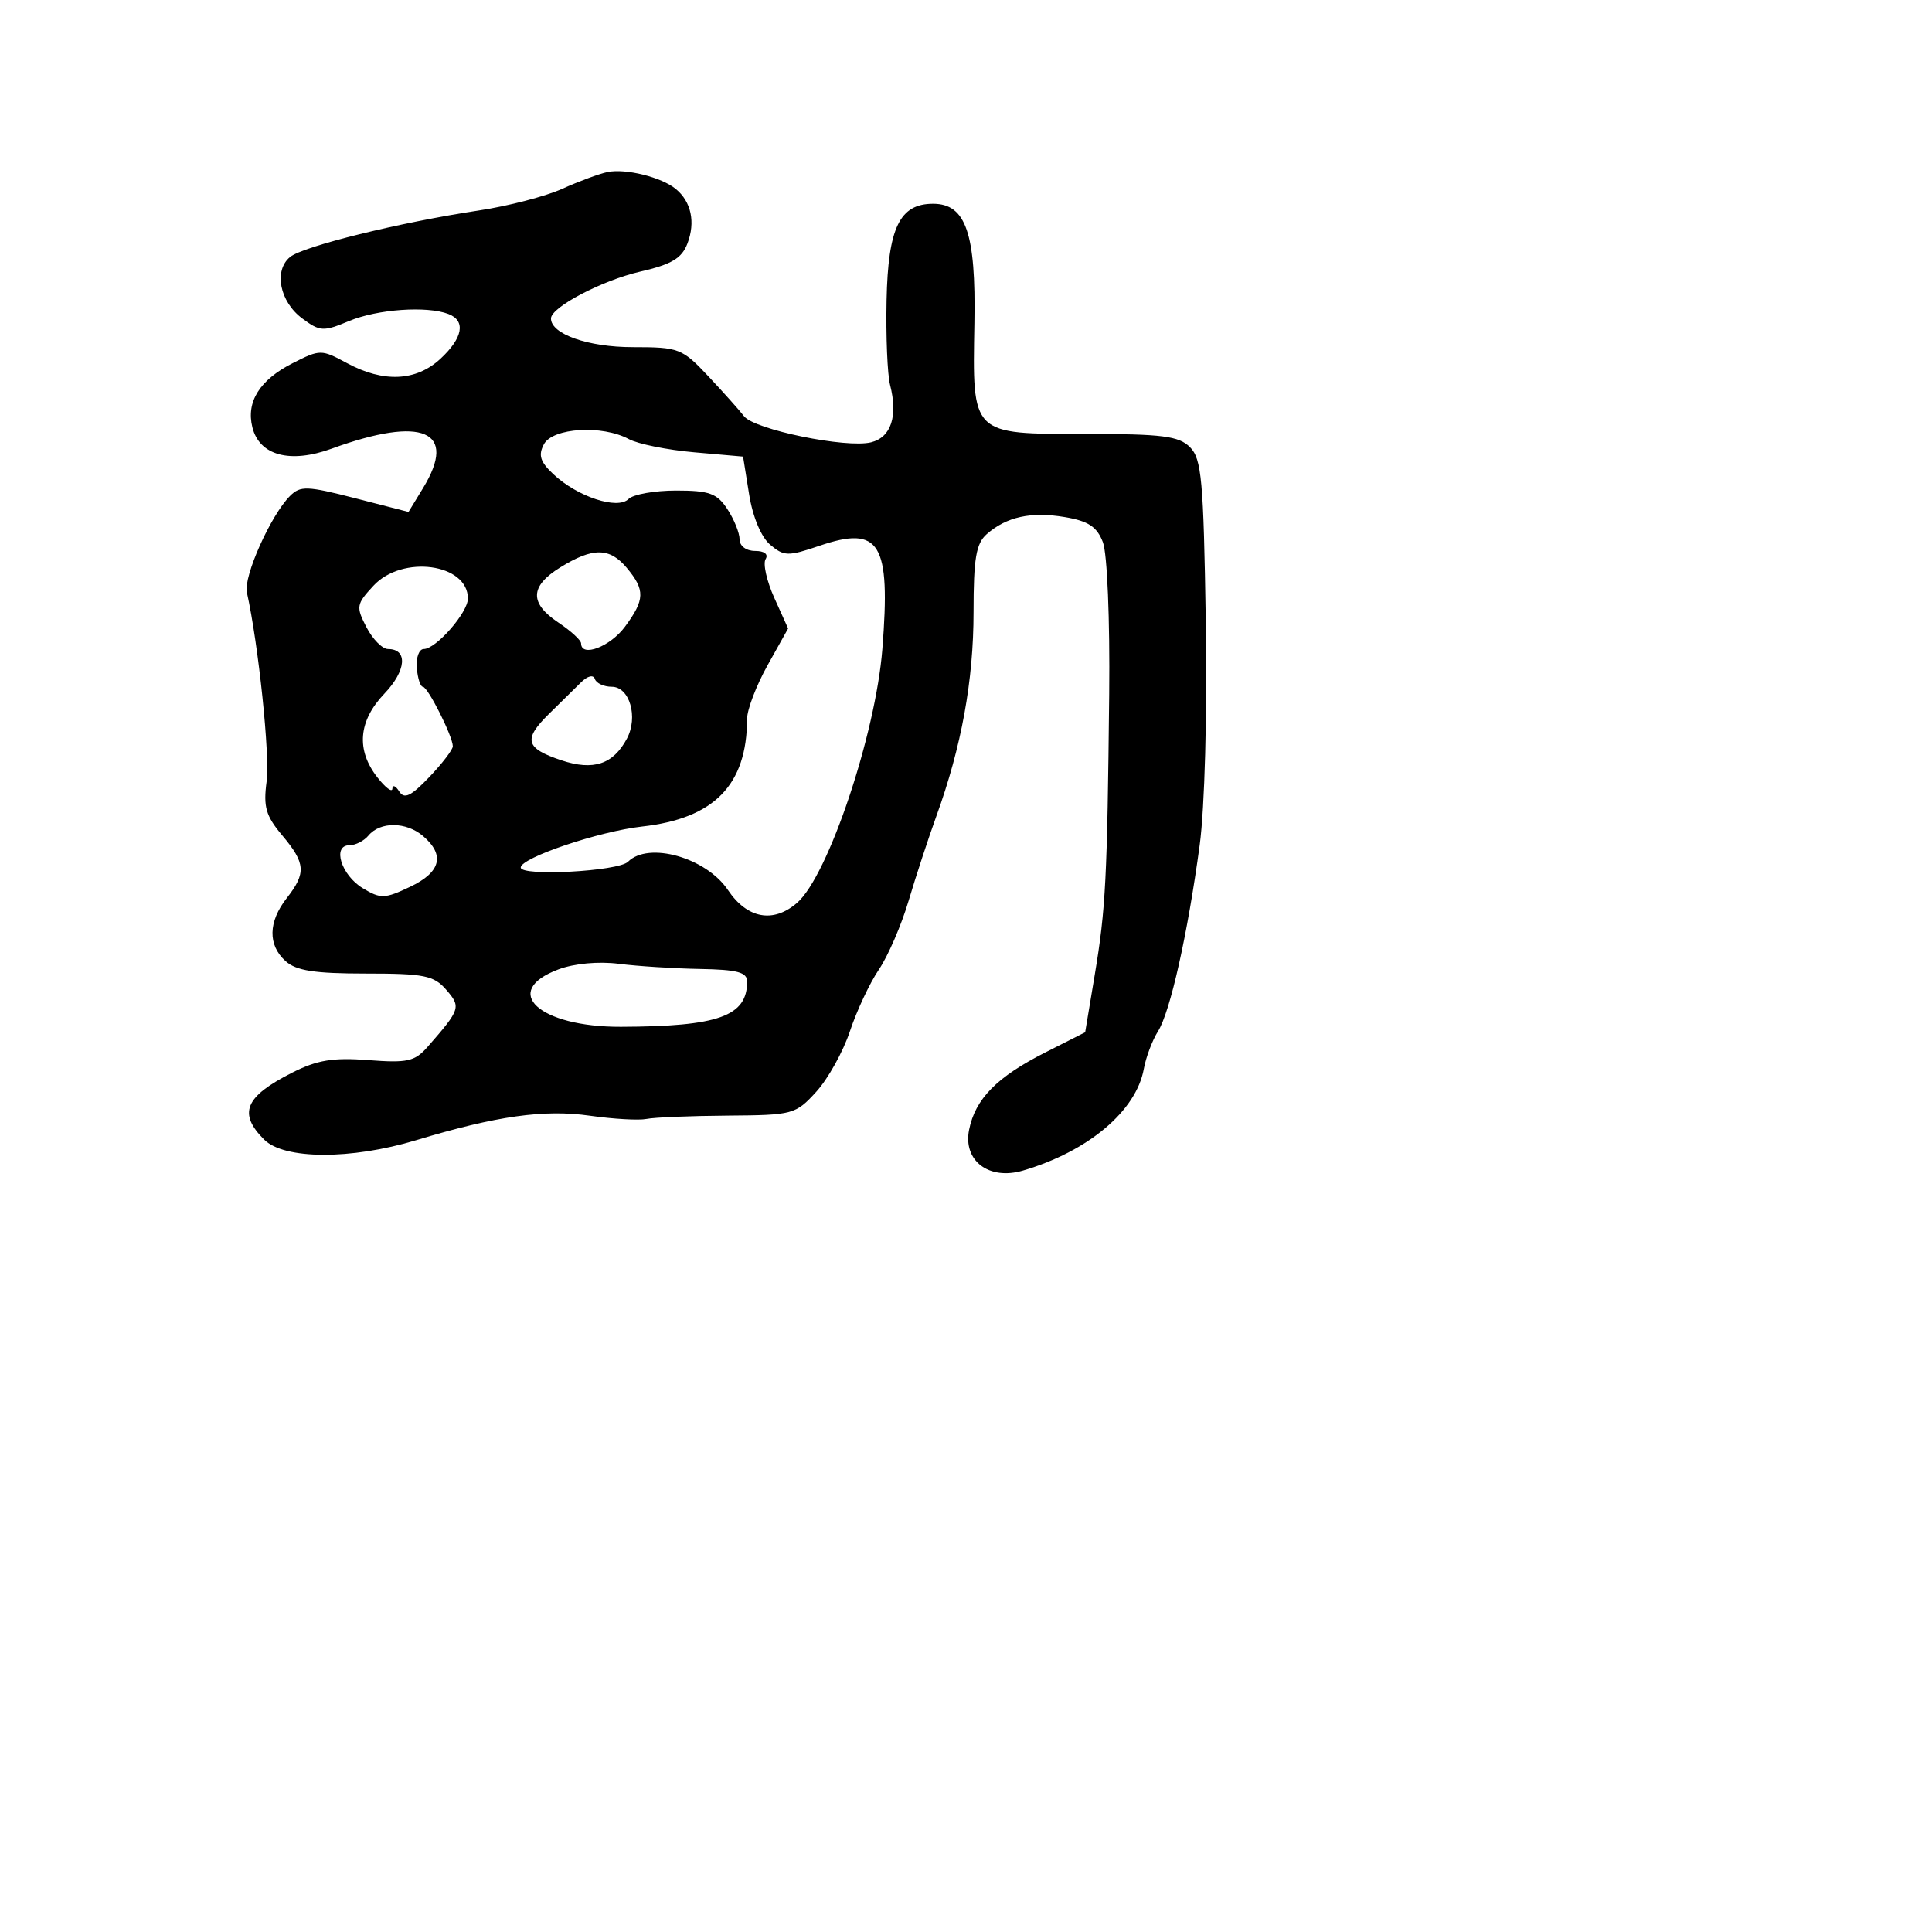 <svg xmlns="http://www.w3.org/2000/svg" width="256" height="256" viewBox="0 0 256 256" version="1.1">
	<path d="M 80.500 22.796 C 79.400 23.025, 76.697 24.026, 74.493 25.021 C 72.289 26.015, 67.339 27.302, 63.493 27.881 C 53.008 29.459, 40.153 32.629, 38.426 34.061 C 36.249 35.868, 37.065 39.979, 40.039 42.188 C 42.398 43.942, 42.836 43.966, 46.256 42.537 C 50.002 40.972, 56.557 40.509, 59.418 41.607 C 61.753 42.503, 61.346 44.774, 58.354 47.548 C 55.141 50.525, 50.812 50.725, 45.984 48.119 C 42.573 46.278, 42.422 46.278, 38.783 48.122 C 34.411 50.339, 32.592 53.237, 33.443 56.629 C 34.381 60.365, 38.441 61.454, 43.952 59.449 C 56.022 55.055, 60.695 57.069, 56.061 64.667 L 54.130 67.834 47.043 66.011 C 40.708 64.381, 39.794 64.349, 38.438 65.705 C 35.876 68.267, 32.244 76.386, 32.714 78.500 C 34.252 85.413, 35.789 100.131, 35.329 103.545 C 34.876 106.910, 35.223 108.112, 37.392 110.689 C 40.496 114.378, 40.592 115.687, 38 119 C 35.537 122.149, 35.474 125.214, 37.829 127.345 C 39.239 128.621, 41.673 129, 48.461 129 C 56.226 129, 57.486 129.254, 59.130 131.150 C 61.115 133.439, 61.021 133.728, 56.659 138.712 C 54.966 140.646, 53.982 140.866, 48.809 140.468 C 44.129 140.108, 42.019 140.457, 38.697 142.141 C 32.447 145.309, 31.523 147.523, 35 151 C 37.653 153.653, 46.510 153.688, 55.145 151.081 C 65.804 147.862, 72.093 146.976, 78.165 147.838 C 81.281 148.280, 84.656 148.472, 85.665 148.265 C 86.674 148.057, 91.513 147.858, 96.417 147.823 C 105.072 147.760, 105.416 147.668, 108.157 144.667 C 109.710 142.967, 111.717 139.356, 112.619 136.643 C 113.520 133.930, 115.246 130.252, 116.455 128.471 C 117.664 126.689, 119.436 122.592, 120.393 119.366 C 121.350 116.140, 123.002 111.101, 124.064 108.169 C 127.400 98.955, 129 90.179, 129 81.093 C 129 73.980, 129.333 72.018, 130.750 70.773 C 133.372 68.470, 136.628 67.761, 141.104 68.518 C 144.215 69.043, 145.354 69.796, 146.140 71.848 C 146.715 73.351, 147.076 82.081, 146.973 92 C 146.718 116.437, 146.512 120.458, 145.064 129.140 L 143.790 136.779 138.514 139.449 C 132.089 142.699, 129.230 145.602, 128.409 149.705 C 127.587 153.816, 131.049 156.432, 135.554 155.105 C 144.193 152.560, 150.550 147.212, 151.561 141.638 C 151.842 140.088, 152.686 137.848, 153.436 136.660 C 155.061 134.089, 157.377 123.751, 158.961 112 C 159.631 107.030, 159.967 94.675, 159.770 82.252 C 159.475 63.609, 159.218 60.790, 157.679 59.252 C 156.201 57.777, 154.023 57.500, 143.883 57.500 C 128.625 57.500, 128.852 57.726, 129.113 42.812 C 129.323 30.879, 127.978 27, 123.632 27 C 119.208 27, 117.672 30.187, 117.475 39.770 C 117.377 44.571, 117.585 49.625, 117.938 51 C 119.001 55.142, 118.078 57.942, 115.430 58.607 C 112.158 59.428, 99.948 56.923, 98.588 55.152 C 97.990 54.372, 95.865 51.995, 93.868 49.867 C 90.385 46.159, 89.972 46, 83.840 46 C 77.926 46, 72.986 44.264, 73.007 42.193 C 73.022 40.700, 79.769 37.159, 84.819 35.994 C 89.001 35.030, 90.342 34.230, 91.094 32.252 C 92.168 29.428, 91.594 26.738, 89.558 25.048 C 87.670 23.481, 82.903 22.296, 80.500 22.796 M 72.074 58.862 C 71.297 60.314, 71.574 61.190, 73.332 62.842 C 76.499 65.817, 81.825 67.575, 83.276 66.124 C 83.894 65.506, 86.733 65, 89.585 65 C 93.992 65, 95.012 65.370, 96.385 67.465 C 97.273 68.820, 98 70.620, 98 71.465 C 98 72.348, 98.874 73, 100.059 73 C 101.287 73, 101.847 73.439, 101.446 74.087 C 101.077 74.685, 101.597 76.997, 102.602 79.226 L 104.429 83.277 101.714 88.139 C 100.221 90.813, 98.997 94.013, 98.994 95.251 C 98.973 104.017, 94.641 108.455, 85.066 109.522 C 79.367 110.158, 69 113.661, 69 114.951 C 69 116.155, 81.940 115.460, 83.212 114.188 C 85.928 111.472, 93.566 113.632, 96.456 117.934 C 99.009 121.733, 102.464 122.371, 105.622 119.628 C 109.728 116.060, 116.023 97.319, 116.917 86 C 118.031 71.891, 116.615 69.580, 108.543 72.331 C 104.427 73.733, 103.883 73.720, 102.057 72.181 C 100.860 71.172, 99.743 68.502, 99.262 65.500 L 98.460 60.500 91.980 59.931 C 88.416 59.618, 84.517 58.830, 83.316 58.181 C 79.800 56.280, 73.243 56.678, 72.074 58.862 M 74.250 75.175 C 70.205 77.675, 70.129 79.914, 74 82.500 C 75.647 83.600, 76.996 84.838, 76.997 85.250 C 77.004 87.157, 80.848 85.696, 82.812 83.040 C 85.459 79.460, 85.499 78.178, 83.056 75.250 C 80.788 72.531, 78.557 72.512, 74.250 75.175 M 49.484 77.612 C 47.209 80.066, 47.154 80.396, 48.558 83.112 C 49.379 84.700, 50.667 86, 51.419 86 C 54.073 86, 53.839 88.872, 50.937 91.909 C 47.486 95.520, 47.161 99.370, 50 103 C 51.076 104.375, 51.972 105.050, 51.993 104.500 C 52.014 103.950, 52.420 104.115, 52.896 104.866 C 53.571 105.931, 54.448 105.513, 56.881 102.968 C 58.596 101.172, 60 99.335, 60 98.886 C 60 97.580, 56.690 91, 56.033 91 C 55.705 91, 55.343 89.875, 55.229 88.500 C 55.116 87.125, 55.528 86, 56.147 86 C 57.777 86, 62 81.173, 62 79.309 C 62 74.668, 53.305 73.489, 49.484 77.612 M 76.991 90.413 C 76.171 91.219, 74.251 93.109, 72.725 94.613 C 69.296 97.991, 69.613 99.153, 74.397 100.747 C 78.619 102.154, 81.241 101.287, 83.062 97.884 C 84.595 95.019, 83.429 91, 81.064 91 C 80.021 91, 79.013 90.538, 78.824 89.973 C 78.623 89.369, 77.868 89.550, 76.991 90.413 M 48.820 110.717 C 48.234 111.423, 47.104 112, 46.308 112 C 43.975 112, 45.208 115.967, 48.079 117.699 C 50.434 119.120, 50.978 119.104, 54.329 117.514 C 58.418 115.574, 59.001 113.301, 56.056 110.780 C 53.827 108.871, 50.377 108.841, 48.820 110.717 M 74 128.446 C 66.259 131.347, 71.416 136.090, 82.272 136.054 C 95.214 136.012, 99 134.655, 99 130.059 C 99 128.825, 97.697 128.477, 92.750 128.392 C 89.313 128.332, 84.475 128.025, 82 127.709 C 79.312 127.365, 76.091 127.662, 74 128.446" stroke="none" fill="black" fill-rule="evenodd"/>
</svg>